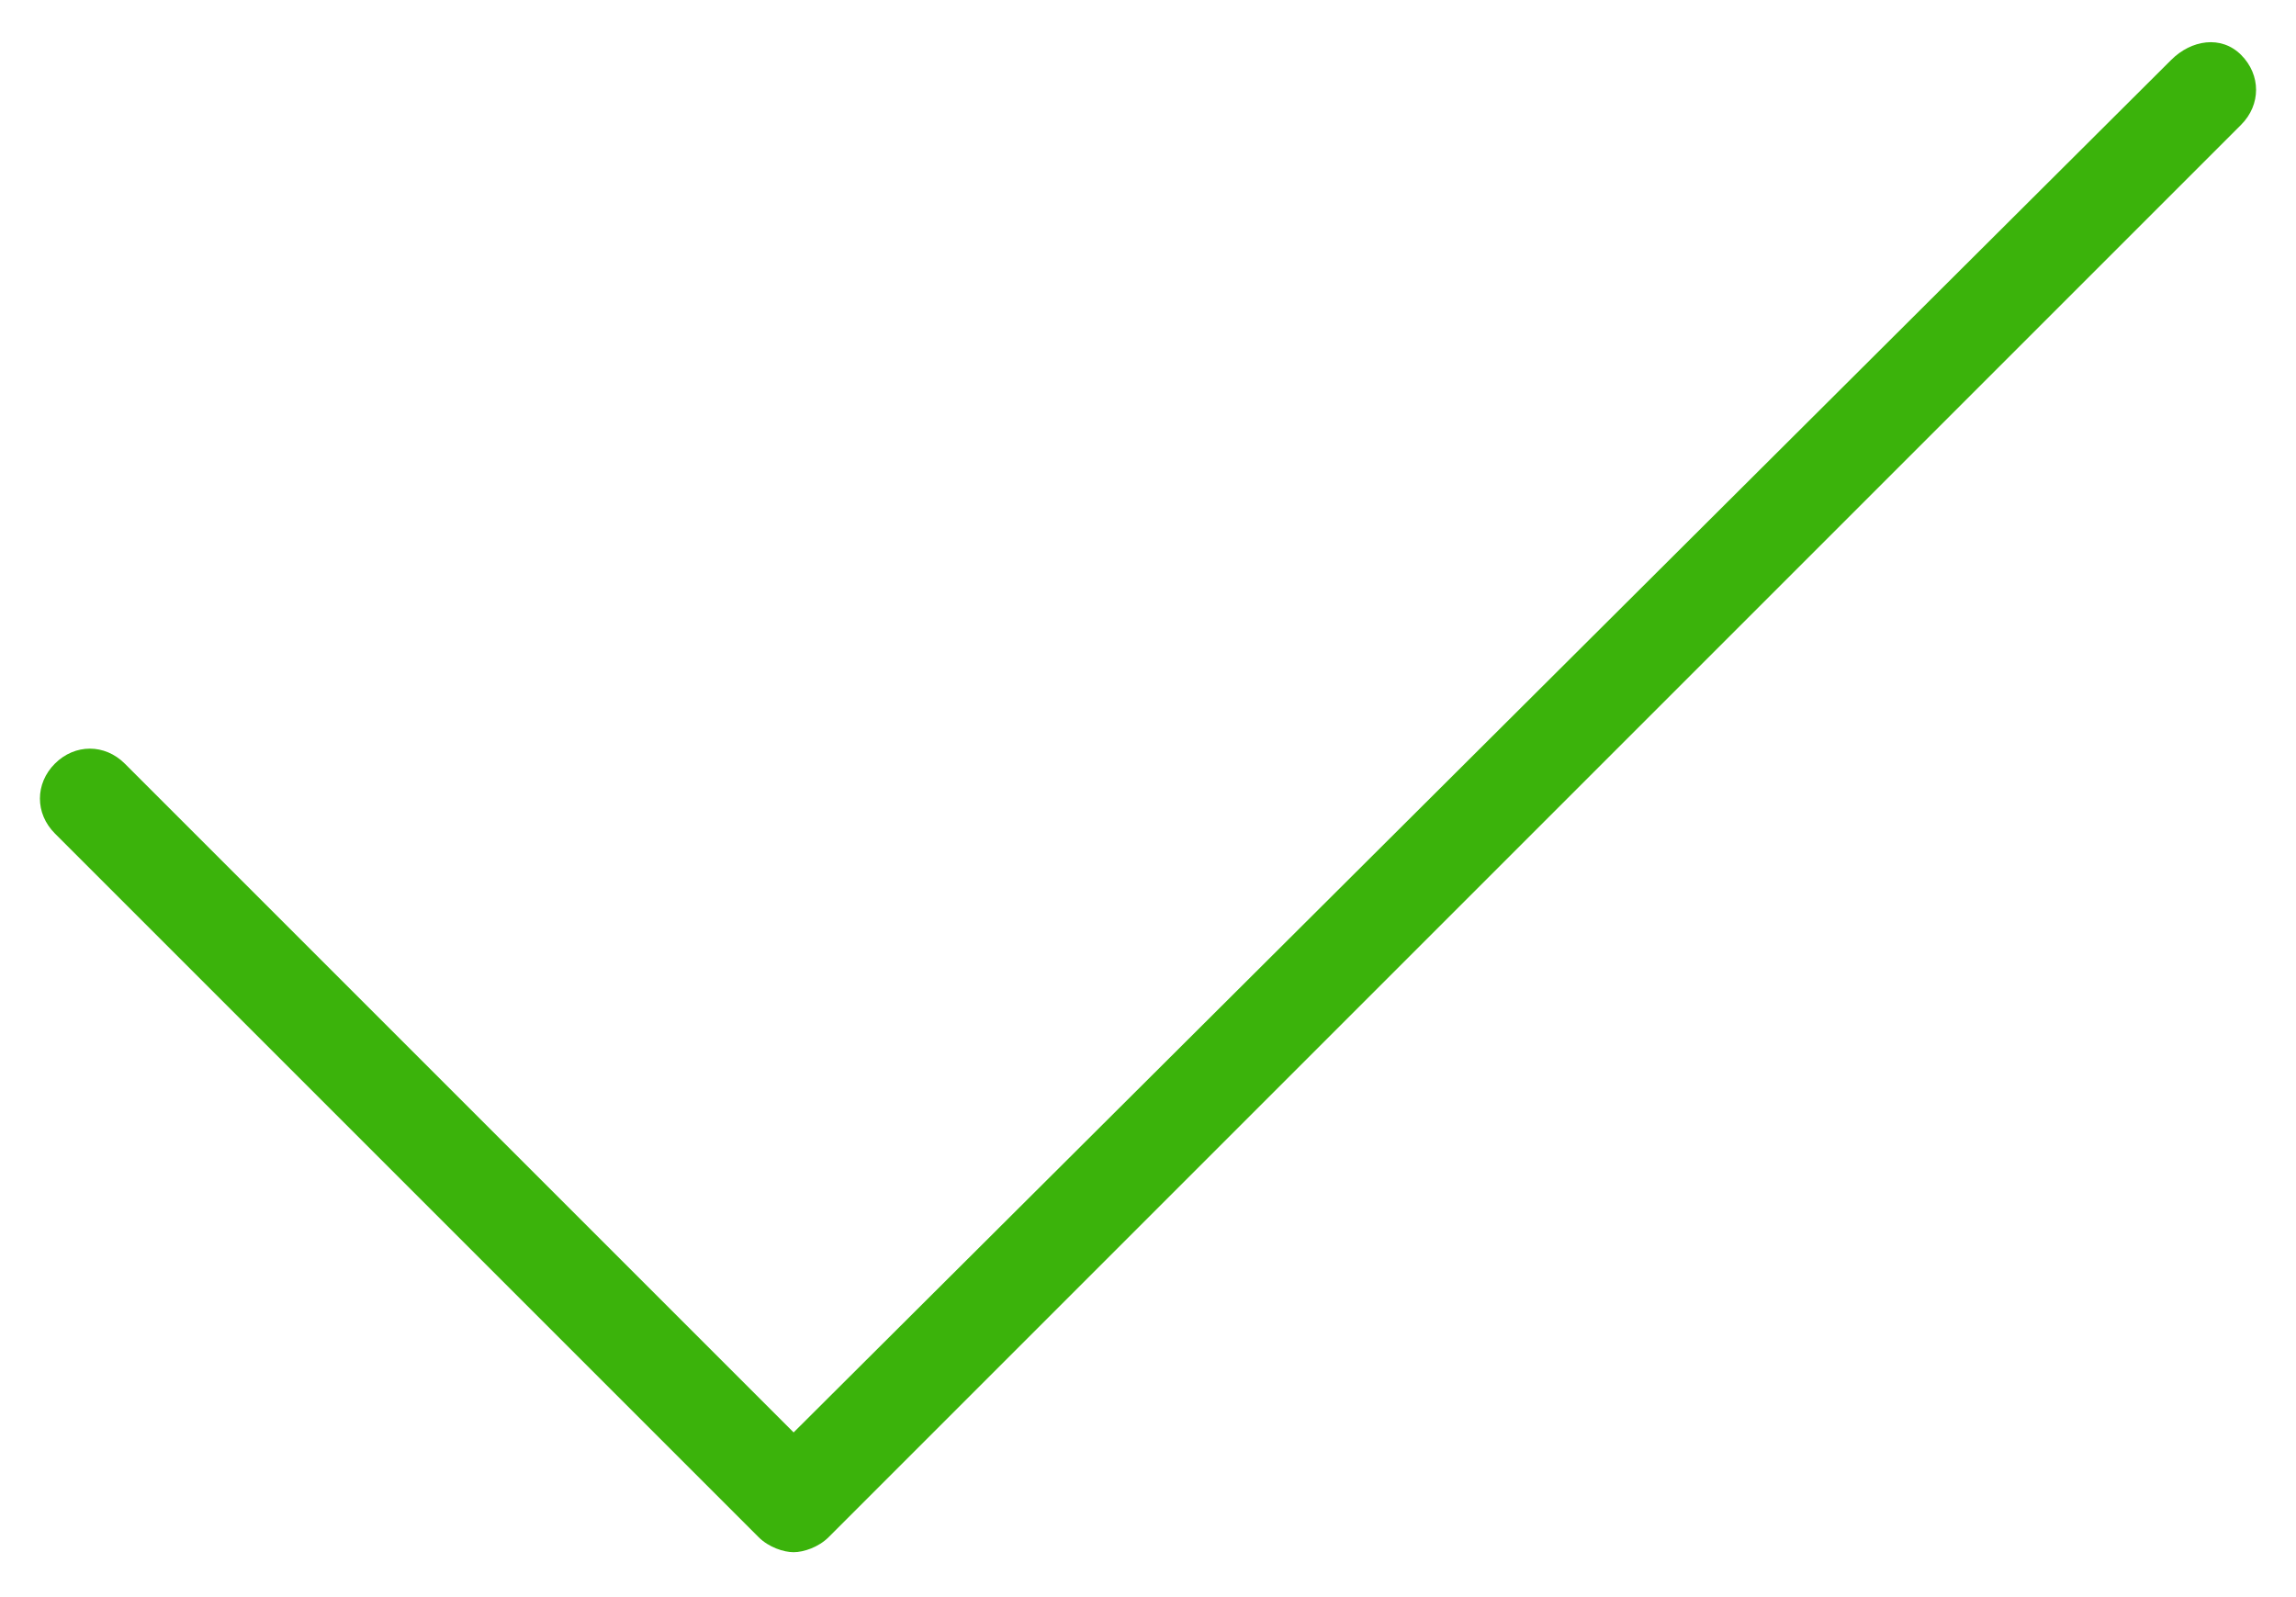 <svg width="46" height="32" viewBox="0 0 46 32" fill="none" xmlns="http://www.w3.org/2000/svg">
<path d="M43.5 1.2L15.9 28.7L2.5 15.3C2.1 14.9 1.5 14.9 1.1 15.3C0.7 15.7 0.7 16.3 1.1 16.7L15.2 30.8C15.4 31 15.7 31.1 15.9 31.1C16.1 31.1 16.4 31 16.6 30.8L44.9 2.5C45.3 2.1 45.3 1.5 44.9 1.1C44.5 0.7 43.9 0.8 43.5 1.2Z" fill="#3BB30B"/>
</svg>
